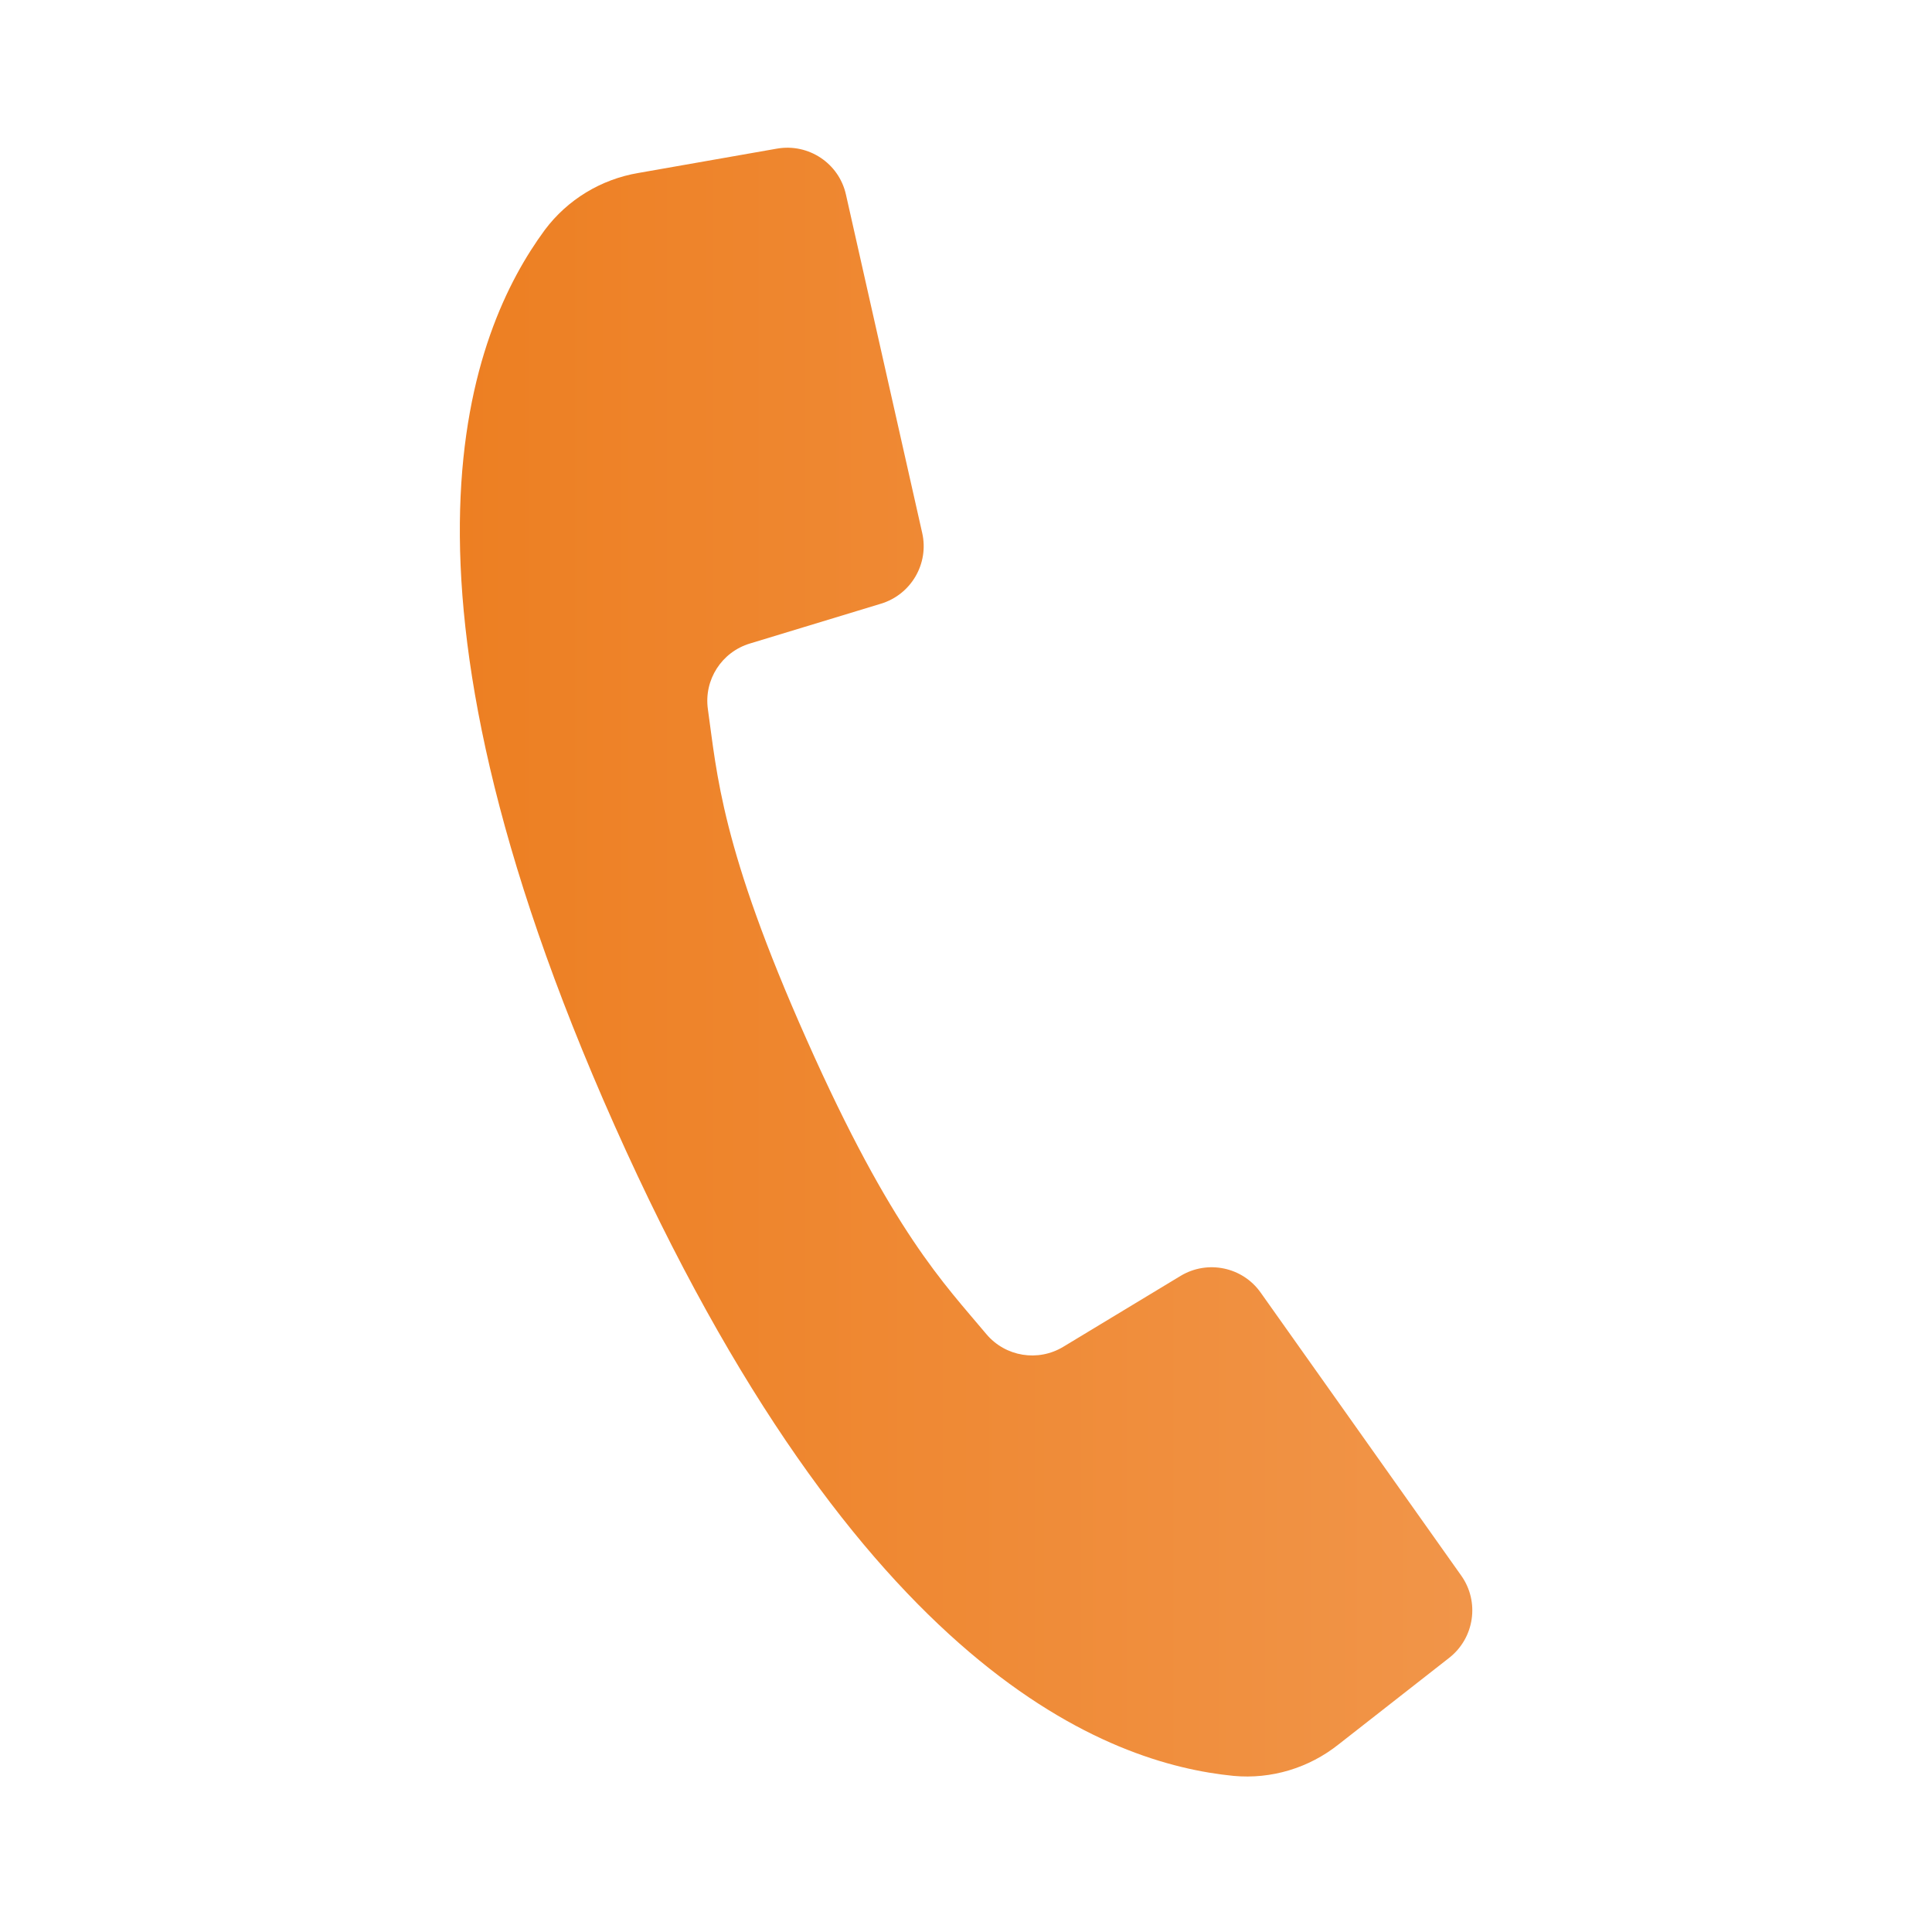 <?xml version="1.0" encoding="utf-8"?>
<!-- Generator: Adobe Illustrator 23.1.1, SVG Export Plug-In . SVG Version: 6.00 Build 0)  -->
<svg version="1.1" id="Layer_1" xmlns="http://www.w3.org/2000/svg" xmlns:xlink="http://www.w3.org/1999/xlink" x="0px" y="0px"
	 viewBox="0 0 150 150" style="enable-background:new 0 0 150 150;" xml:space="preserve">
<style type="text/css">
	.st0{fill:url(#SVGID_1_);}
</style>
<linearGradient id="SVGID_1_" gradientUnits="userSpaceOnUse" x1="35.692" y1="74.696" x2="114.308" y2="74.696">
	<stop  offset="0" style="stop-color:#ED7F22"/>
	<stop  offset="1" style="stop-color:#F19549"/>
</linearGradient>
<path class="st0" d="M68.9,29.4l2.7,11.98c0.54,2.38-0.86,4.78-3.2,5.49l-10.17,3.09c-2.2,0.66-3.59,2.82-3.27,5.1
	c0.71,5.02,1.02,10.73,7.67,25.66c6.64,14.94,10.7,18.97,13.95,22.86c1.48,1.76,4.02,2.17,5.98,0.98l9.1-5.5
	c2.09-1.26,4.81-0.7,6.22,1.3l7.33,10.34l8.24,11.63c1.44,2.03,1.03,4.84-0.93,6.38l-8.6,6.73c-2.3,1.83-5.22,2.71-8.14,2.44
	c-9.64-0.95-29.06-7.85-48.07-50.51s-11.15-61.71-5.41-69.52c1.76-2.35,4.36-3.93,7.26-4.42l10.76-1.89
	c2.46-0.43,4.82,1.14,5.36,3.57L68.9,29.4z"/>
</svg>

